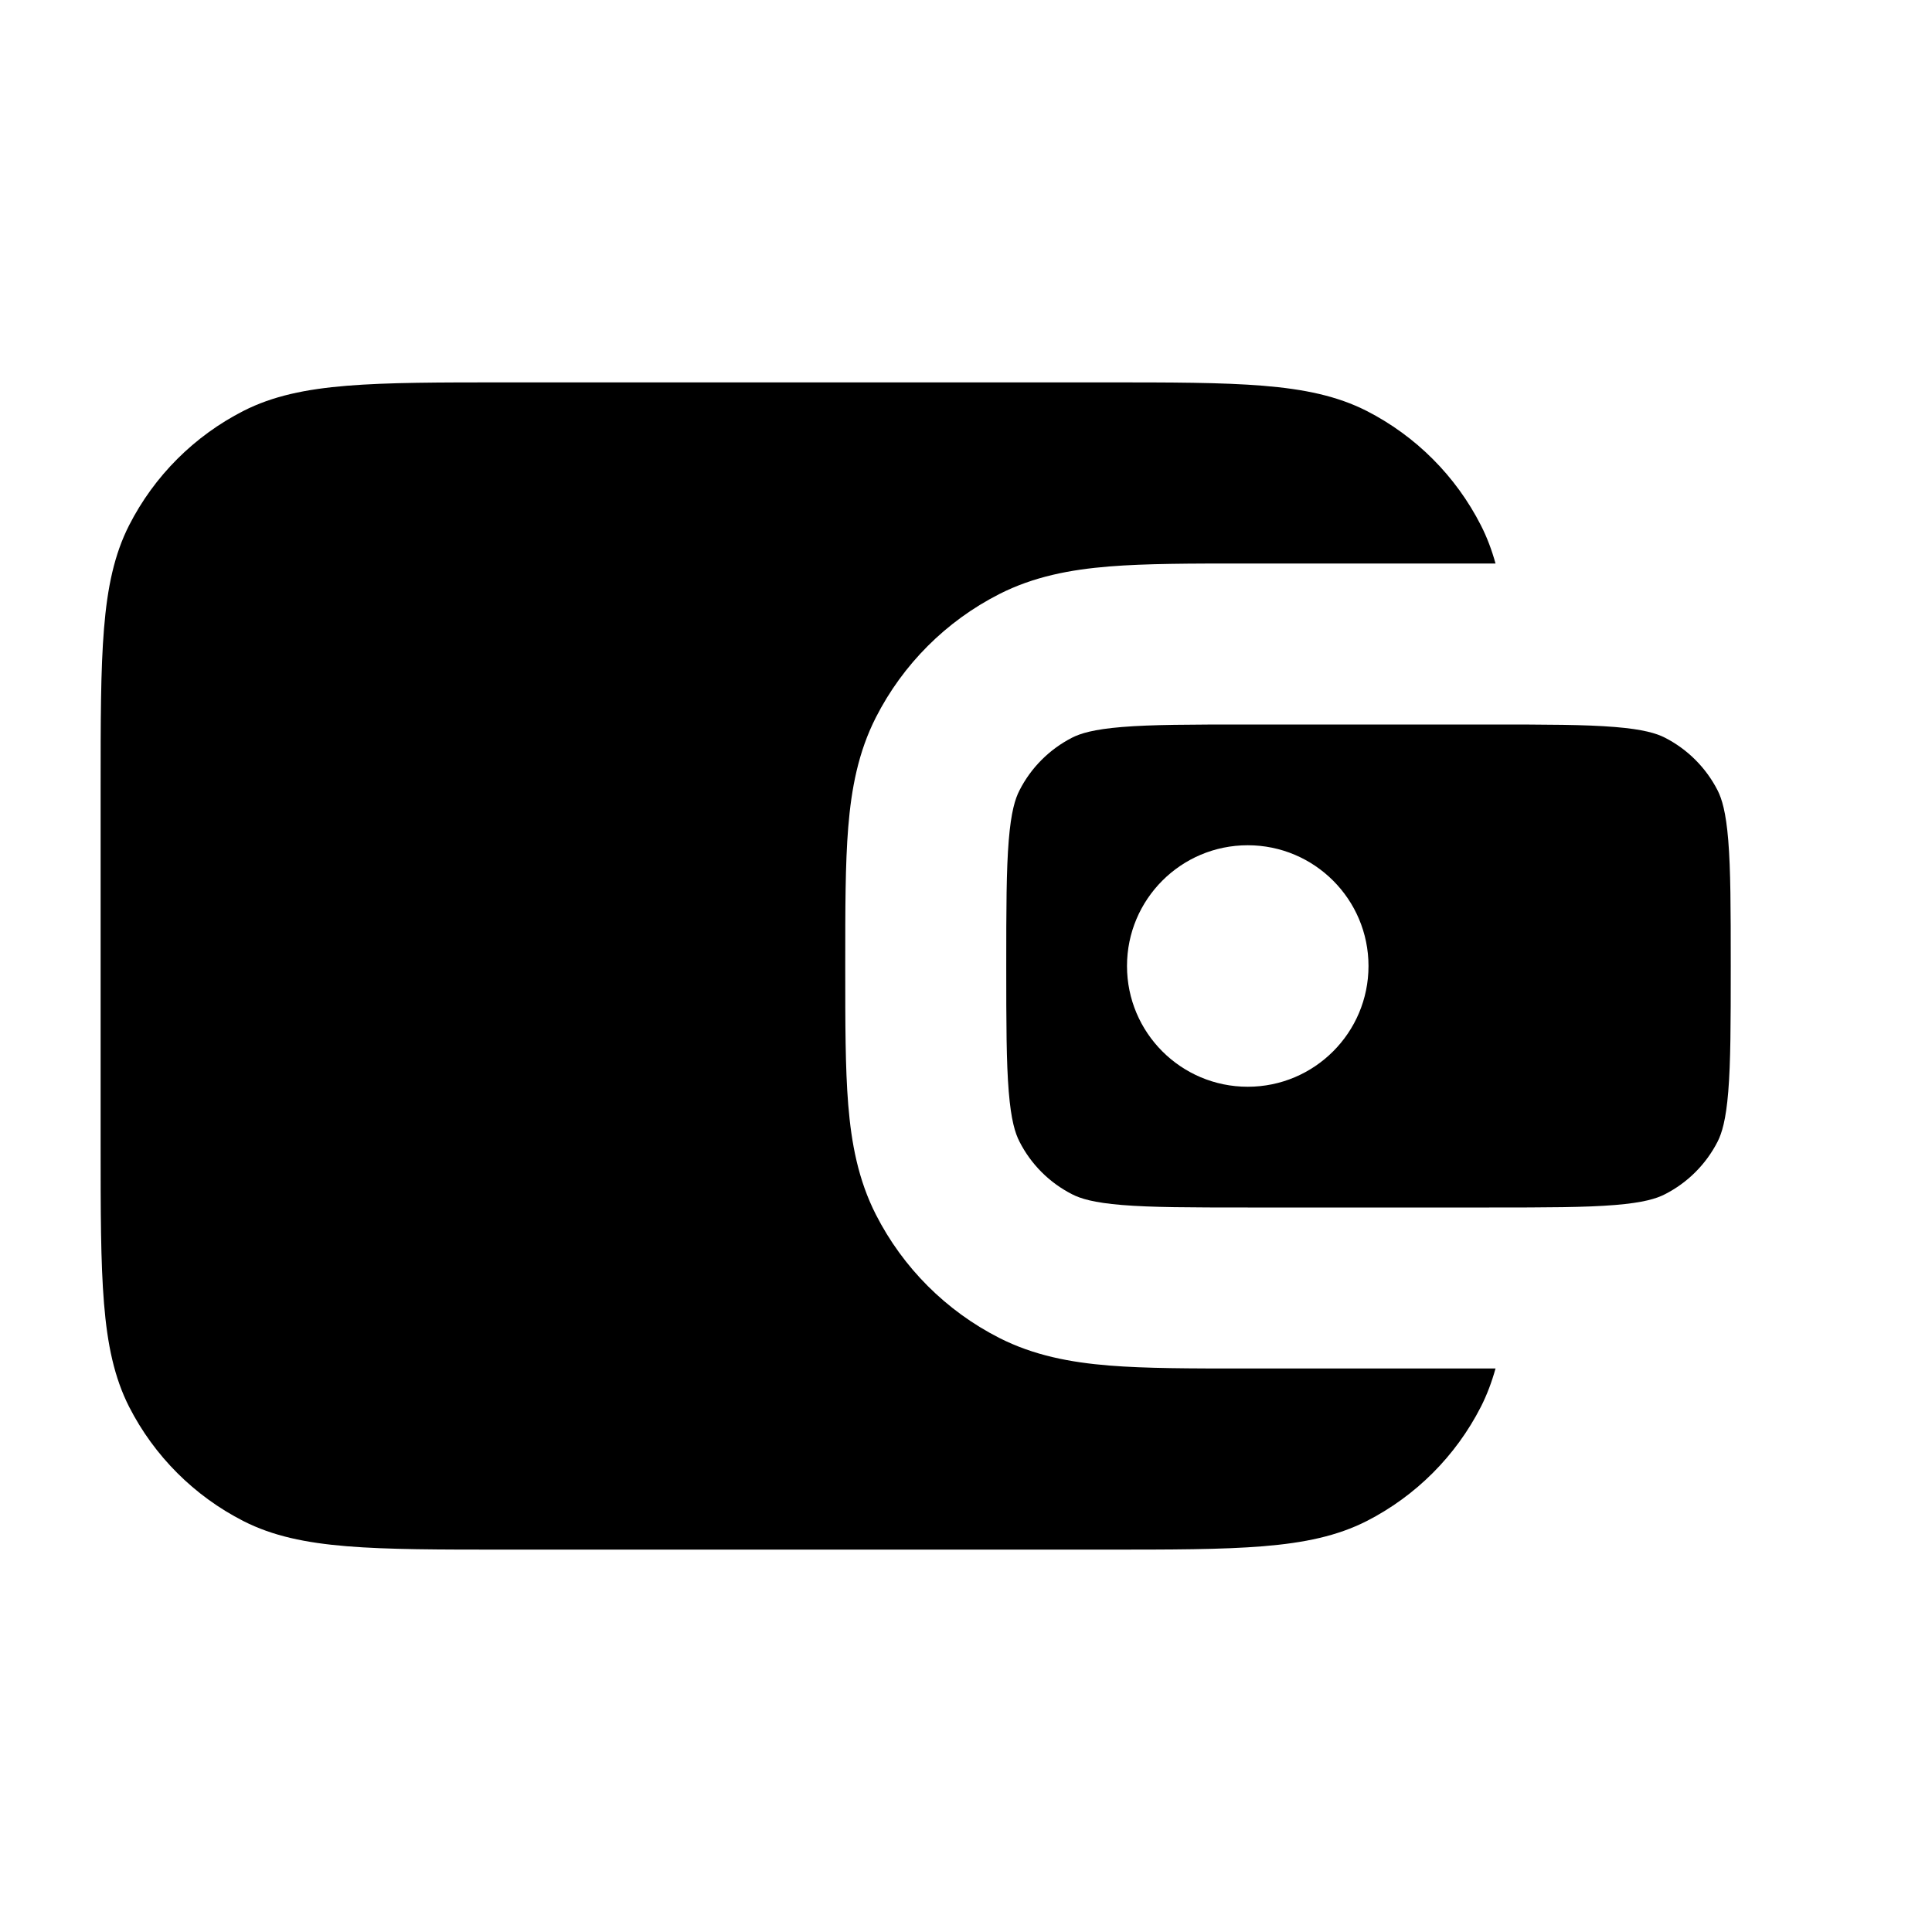 <svg width="24" height="24" viewBox="0 0 24 24" fill="none" xmlns="http://www.w3.org/2000/svg">
<path d="M6.288 4.75H13.711C14.542 4.75 15.18 4.75 15.691 4.792C16.206 4.834 16.613 4.92 16.976 5.104C17.587 5.416 18.084 5.913 18.396 6.525C18.472 6.674 18.531 6.831 18.578 7C18.565 7 18.553 7 18.54 7H15.46C14.794 7 14.234 7 13.777 7.037C13.298 7.076 12.843 7.161 12.411 7.381C11.752 7.717 11.217 8.252 10.881 8.911C10.661 9.343 10.576 9.798 10.537 10.277C10.5 10.734 10.5 11.294 10.5 11.96V12.04C10.5 12.706 10.5 13.266 10.537 13.723C10.576 14.202 10.661 14.657 10.881 15.089C11.217 15.748 11.752 16.283 12.411 16.619C12.843 16.839 13.298 16.924 13.777 16.963C14.234 17 14.794 17 15.46 17H18.54C18.553 17 18.565 17 18.578 17C18.531 17.169 18.472 17.326 18.396 17.476C18.084 18.087 17.587 18.584 16.976 18.896C16.613 19.08 16.206 19.166 15.691 19.208C15.18 19.25 14.542 19.25 13.712 19.25H6.288C5.458 19.25 4.82 19.25 4.309 19.208C3.794 19.166 3.387 19.08 3.025 18.896C2.413 18.584 1.916 18.087 1.604 17.476C1.42 17.113 1.334 16.706 1.292 16.191C1.25 15.68 1.25 15.042 1.25 14.212V9.788C1.25 8.958 1.25 8.32 1.292 7.809C1.334 7.294 1.42 6.887 1.604 6.525C1.916 5.913 2.413 5.416 3.025 5.104C3.387 4.92 3.794 4.834 4.309 4.792C4.82 4.75 5.458 4.75 6.288 4.75Z" fill="black"/>
<path fill-rule="evenodd" clip-rule="evenodd" d="M13.319 9.163C13.422 9.111 13.584 9.06 13.939 9.031C14.306 9.001 14.783 9 15.5 9H18.5C19.216 9 19.694 9.001 20.061 9.031C20.416 9.06 20.578 9.111 20.681 9.163C20.963 9.307 21.193 9.537 21.337 9.819C21.389 9.922 21.44 10.084 21.469 10.439C21.499 10.806 21.5 11.283 21.5 12C21.5 12.717 21.499 13.194 21.469 13.561C21.44 13.916 21.389 14.078 21.337 14.181C21.193 14.463 20.963 14.693 20.681 14.836C20.578 14.889 20.416 14.94 20.061 14.969C19.694 14.999 19.216 15 18.5 15H15.5C14.783 15 14.306 14.999 13.939 14.969C13.584 14.94 13.422 14.889 13.319 14.836C13.037 14.693 12.807 14.463 12.664 14.181C12.611 14.078 12.56 13.916 12.531 13.561C12.501 13.194 12.5 12.717 12.5 12C12.5 11.283 12.501 10.806 12.531 10.439C12.56 10.084 12.611 9.922 12.664 9.819C12.807 9.537 13.037 9.307 13.319 9.163ZM15.5 13.5C16.328 13.5 17 12.828 17 12C17 11.172 16.328 10.5 15.5 10.5C14.671 10.5 14 11.172 14 12C14 12.828 14.671 13.5 15.5 13.5Z" fill="black"/>
</svg>
